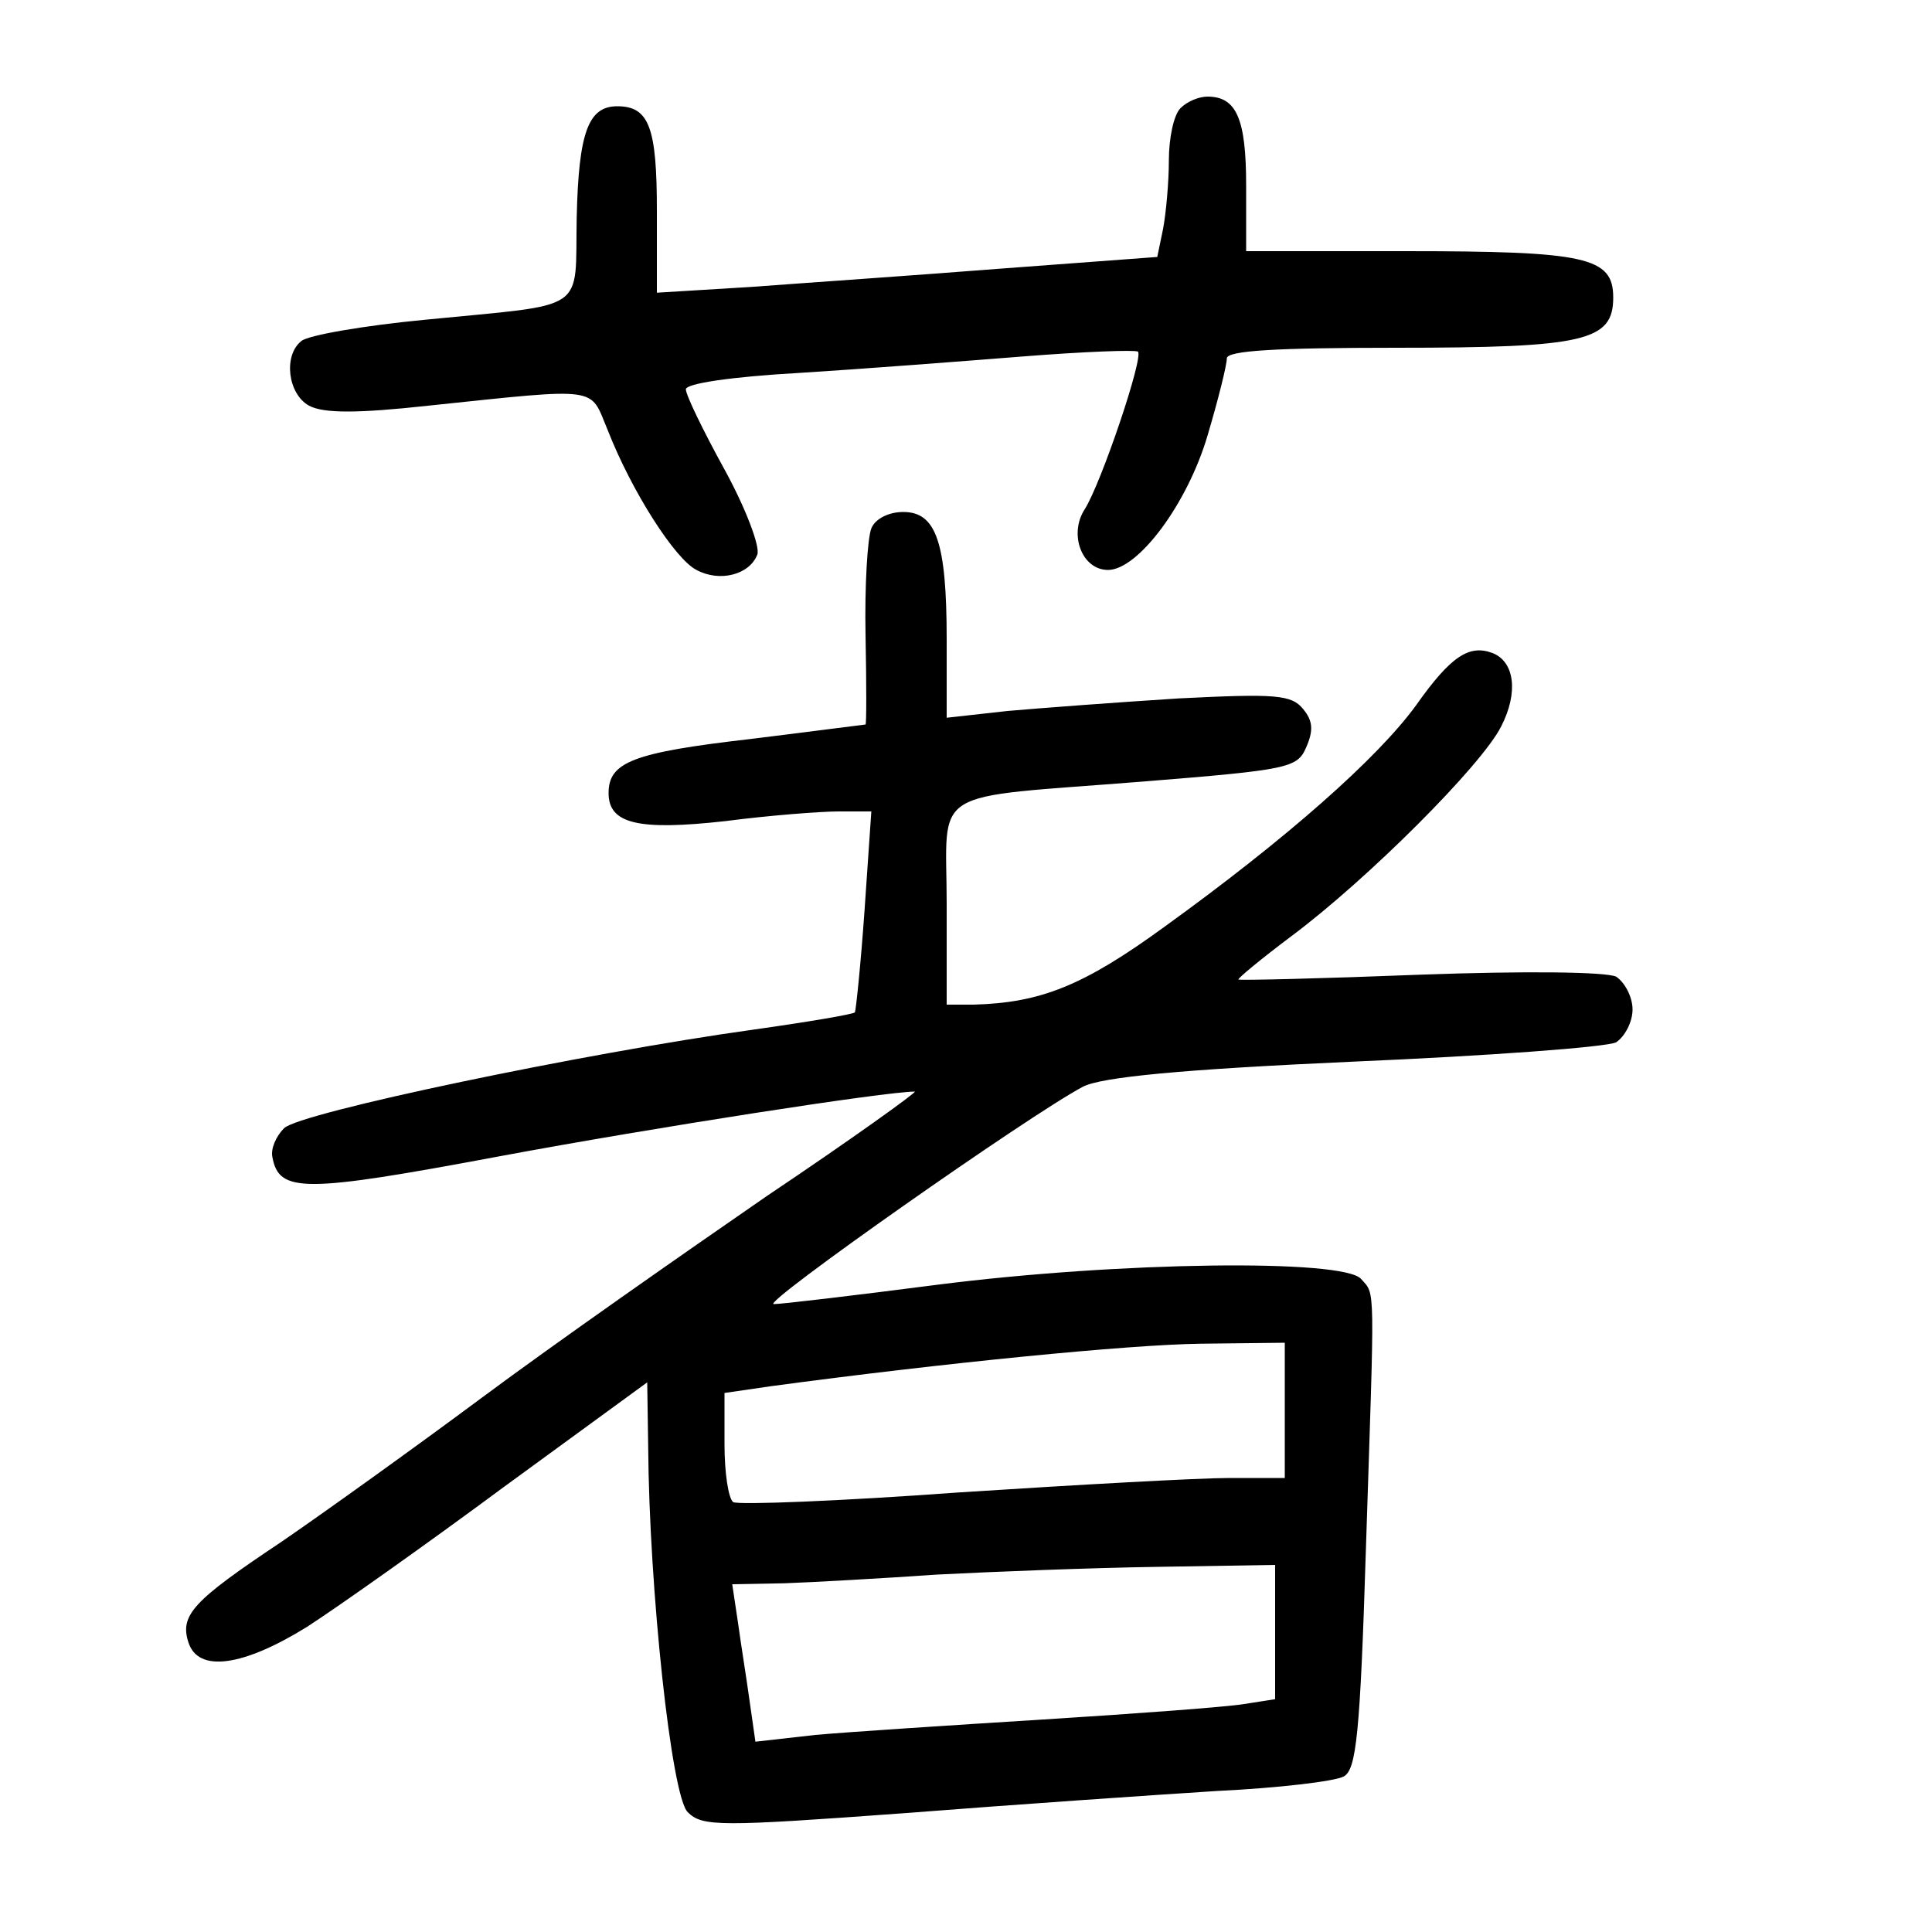 <?xml version="1.0"?>
<svg xmlns="http://www.w3.org/2000/svg" height="200pt" preserveAspectRatio="xMidYMid meet" viewBox="0 0 200 200" width="200pt">
  <g transform="matrix(.1 0 0 -.1 0 200)">
    <path d="m1222 1888c-7-7-12-31-12-54s-3-55-6-71l-6-29-161-12c-89-7-206-15-259-19l-98-6v85c0 86-8 108-41 108-30 0-40-27-42-115-2-100 14-89-157-106-63-6-121-16-128-22-19-15-14-55 8-67 15-8 50-8 123 0 181 19 167 20 186-25 25-64 70-134 92-145 24-13 55-5 63 16 3 8-12 48-34 88s-40 77-40 83 47 13 118 17c64 4 168 12 231 17s116 7 119 5c6-6-38-136-55-163-17-26-3-63 24-63 31 0 82 68 103 139 11 37 20 73 20 80 0 8 50 11 175 11 196 0 225 7 225 52 0 42-28 48-216 48h-164v68c0 69-10 92-40 92-9 0-21-5-28-12z"/>
    <path d="m902 1453c-4-10-7-60-6-110 1-51 1-93 0-93s-54-7-119-15c-122-14-147-24-147-56s31-39 121-29c46 6 99 10 117 10h34l-7-102c-4-57-9-104-10-106-2-2-49-10-106-18-173-24-470-86-485-102-8-8-14-21-12-30 7-37 32-37 235 1 161 30 400 67 430 67 3 0-65-49-153-108-87-60-220-153-294-208s-169-123-210-151c-90-60-104-75-95-103 10-32 57-25 123 16 31 20 123 85 204 145l148 108 1-67c1-146 24-362 41-378 15-15 33-15 224-1 115 9 261 19 324 23 63 3 122 10 131 15 13 7 17 43 23 236 9 278 10 262-5 279-18 21-251 18-439-6-85-11-161-20-169-20-14 0 265 196 320 225 19 10 102 18 280 26 140 6 262 15 272 20 9 6 17 21 17 34s-8 28-17 34c-11 5-94 6-203 2-102-4-186-6-188-5-1 1 23 21 55 45 79 59 197 177 217 217 18 35 14 67-9 76-24 9-43-3-79-54-40-55-134-138-260-229-85-62-129-79-198-81h-28v104c0 123-22 109 204 127 149 12 159 14 168 35 8 18 7 28-3 40-12 15-29 16-129 11-63-4-143-10-177-13l-63-7v81c0 101-11 132-45 132-15 0-29-7-33-17zm428-913v-70h-57c-32 0-158-7-281-15-123-9-227-13-233-10-5 4-9 30-9 60v53l48 7c178 24 370 43 445 44l87 1zm-10-230v-69l-32-5c-18-3-112-10-208-16s-203-13-236-16l-62-7-6 42c-3 22-9 59-12 81l-6 40 54 1c29 1 100 5 158 9 58 3 160 7 228 8l122 2z"/>
  </g>
</svg>
